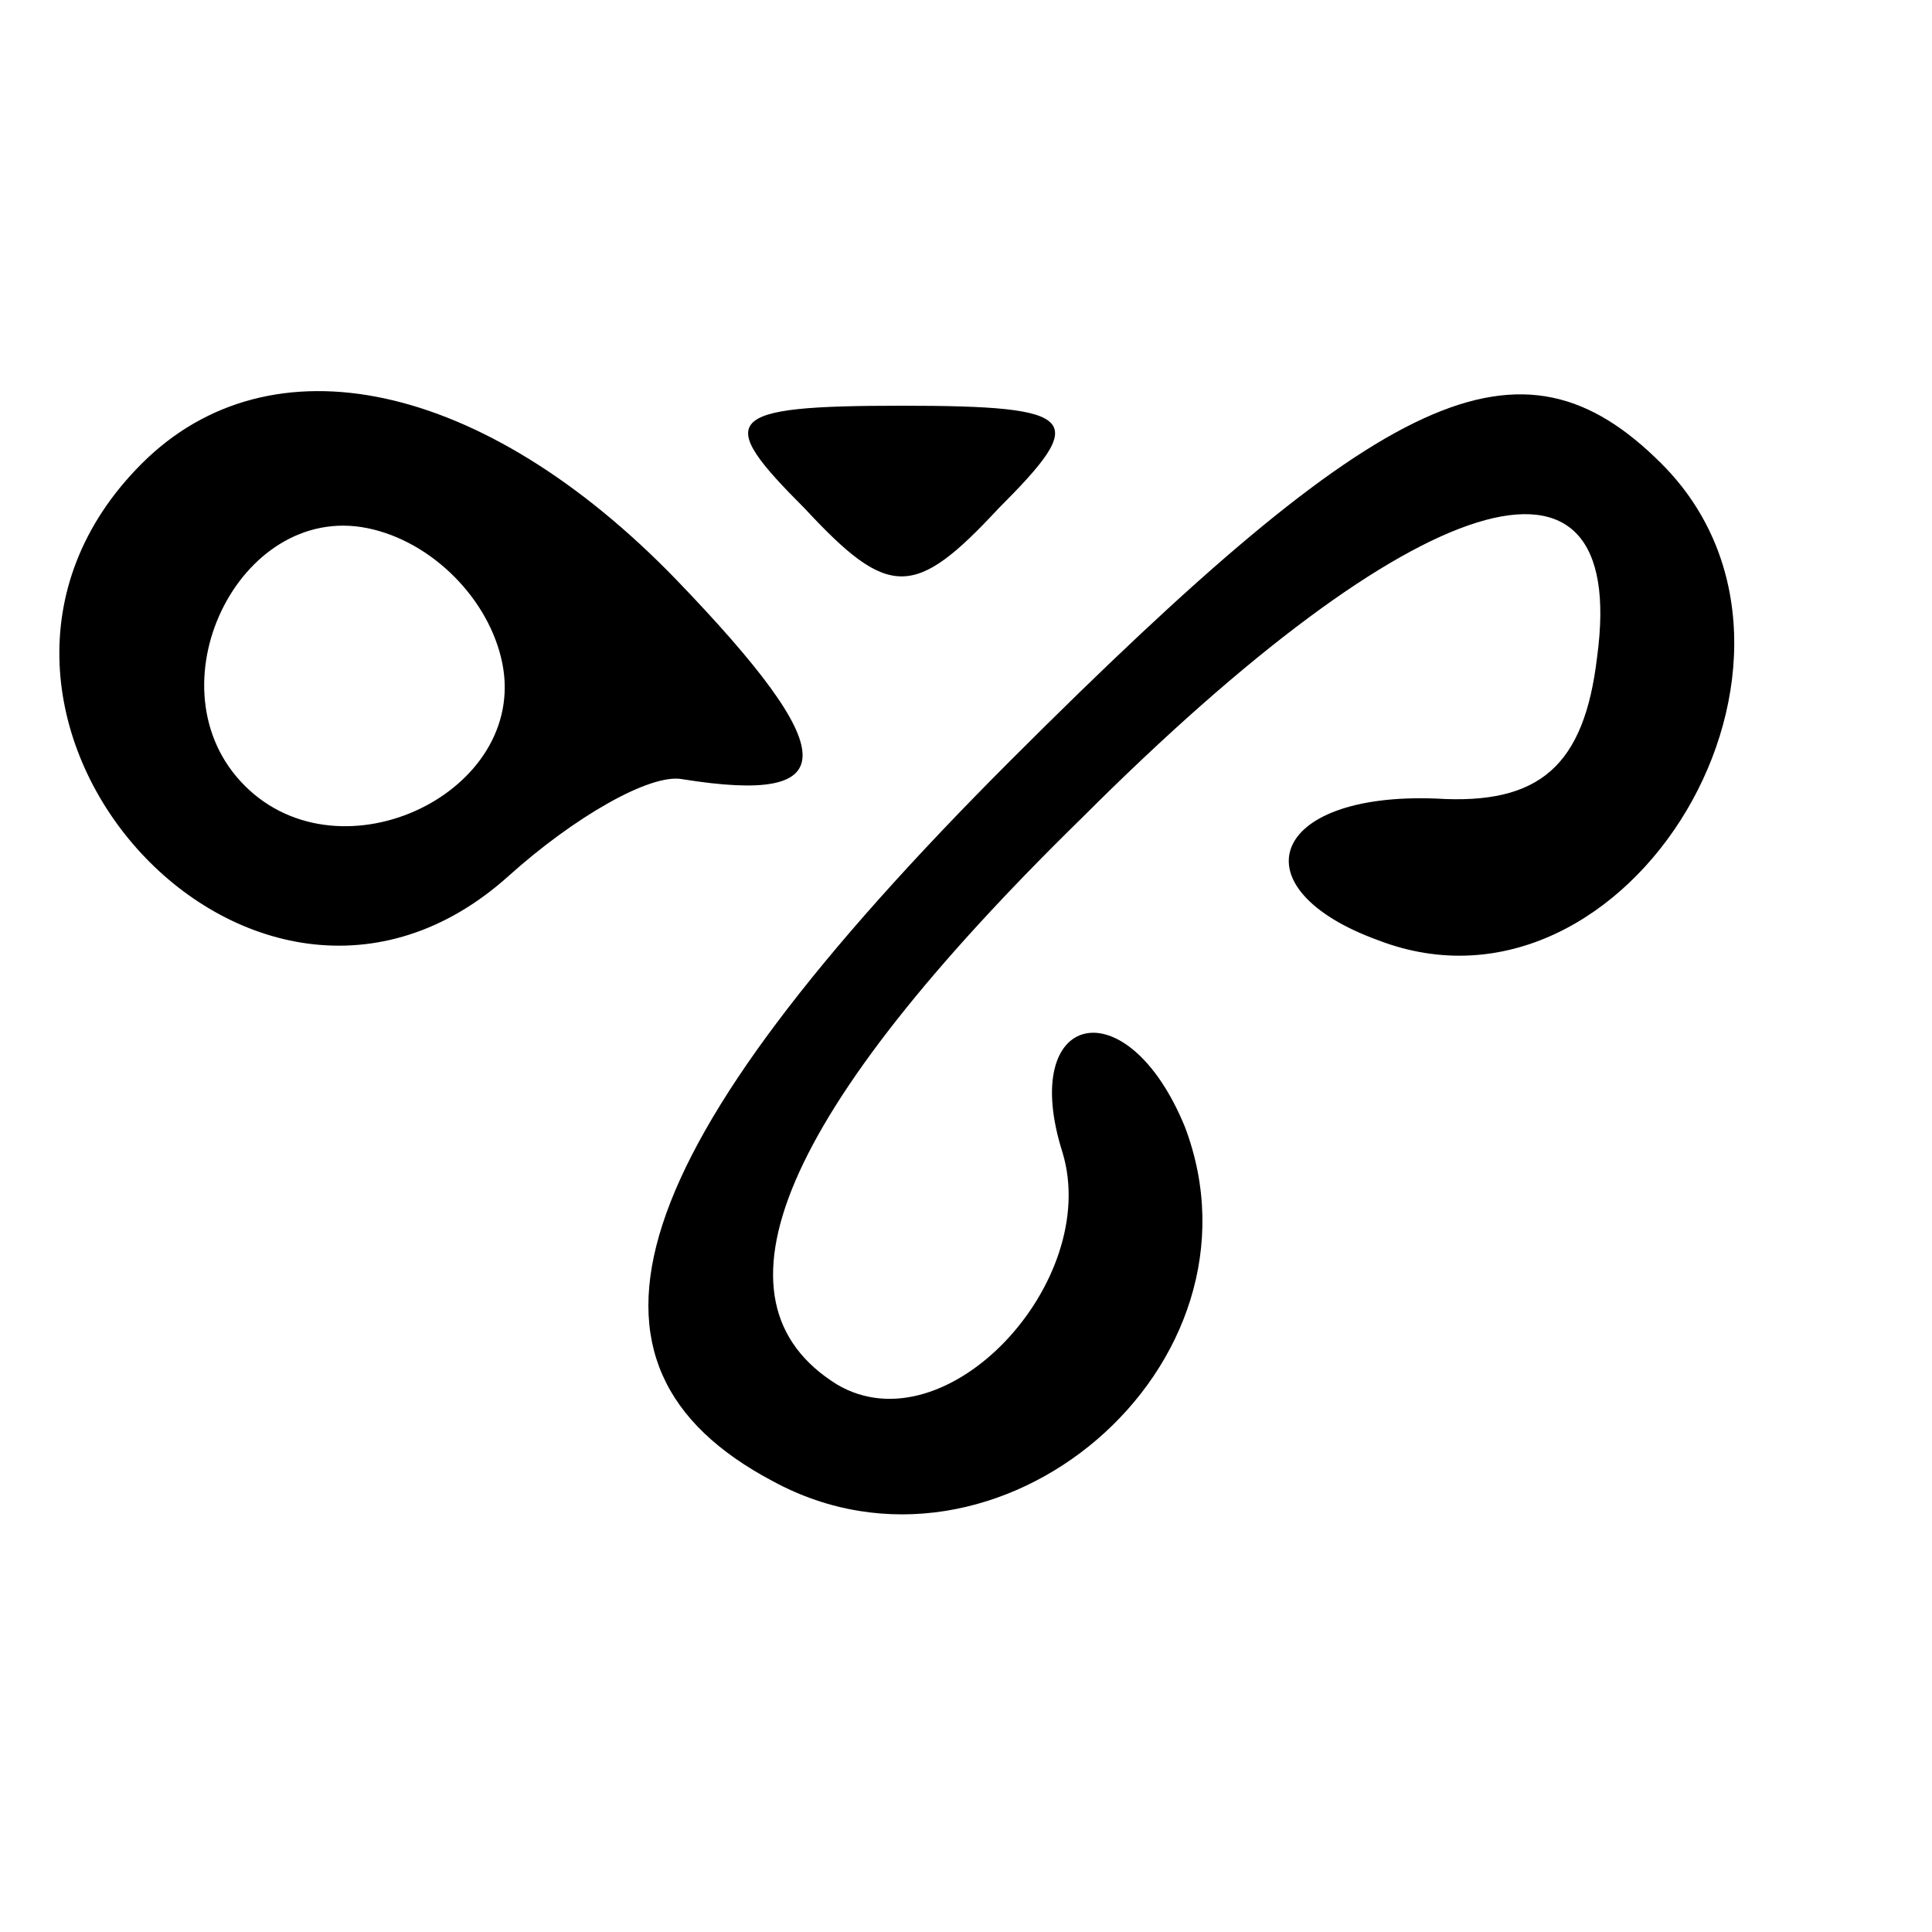 <svg xmlns="http://www.w3.org/2000/svg" width="40" height="40" viewBox="0 0 30 30" preserveAspectRatio="xMidYMid meet">
    <path d="M2.2 7.2c-3.8 3.8 1.7 10 5.7 6.4 1-.9 2.2-1.6 2.7-1.5 2.5.4 2.5-.4-.1-3.1-3-3.1-6.3-3.8-8.3-1.8zm5.6 3.1c.4 2-2.5 3.4-4 1.9s-.1-4.4 1.9-4c1 .2 1.9 1.1 2.1 2.1zm4.7-2.4c1.3 1.4 1.7 1.4 3 0 1.4-1.4 1.3-1.6-1.5-1.6s-2.9.2-1.5 1.6zm3.2 3.9C9.6 17.9 8.6 21.2 12 23c3.5 1.9 7.8-1.8 6.4-5.5-.9-2.2-2.6-1.8-1.9.4.6 2-1.8 4.6-3.5 3.6-2.1-1.3-.9-4.2 3.8-8.8 5.2-5.2 8.5-6.2 8-2.5-.2 1.7-.9 2.3-2.5 2.2-2.6-.1-3.1 1.4-.9 2.2 3.9 1.5 7.4-4.4 4.4-7.4C23.6 5 21.5 6 15.7 11.8z"/>
</svg>

